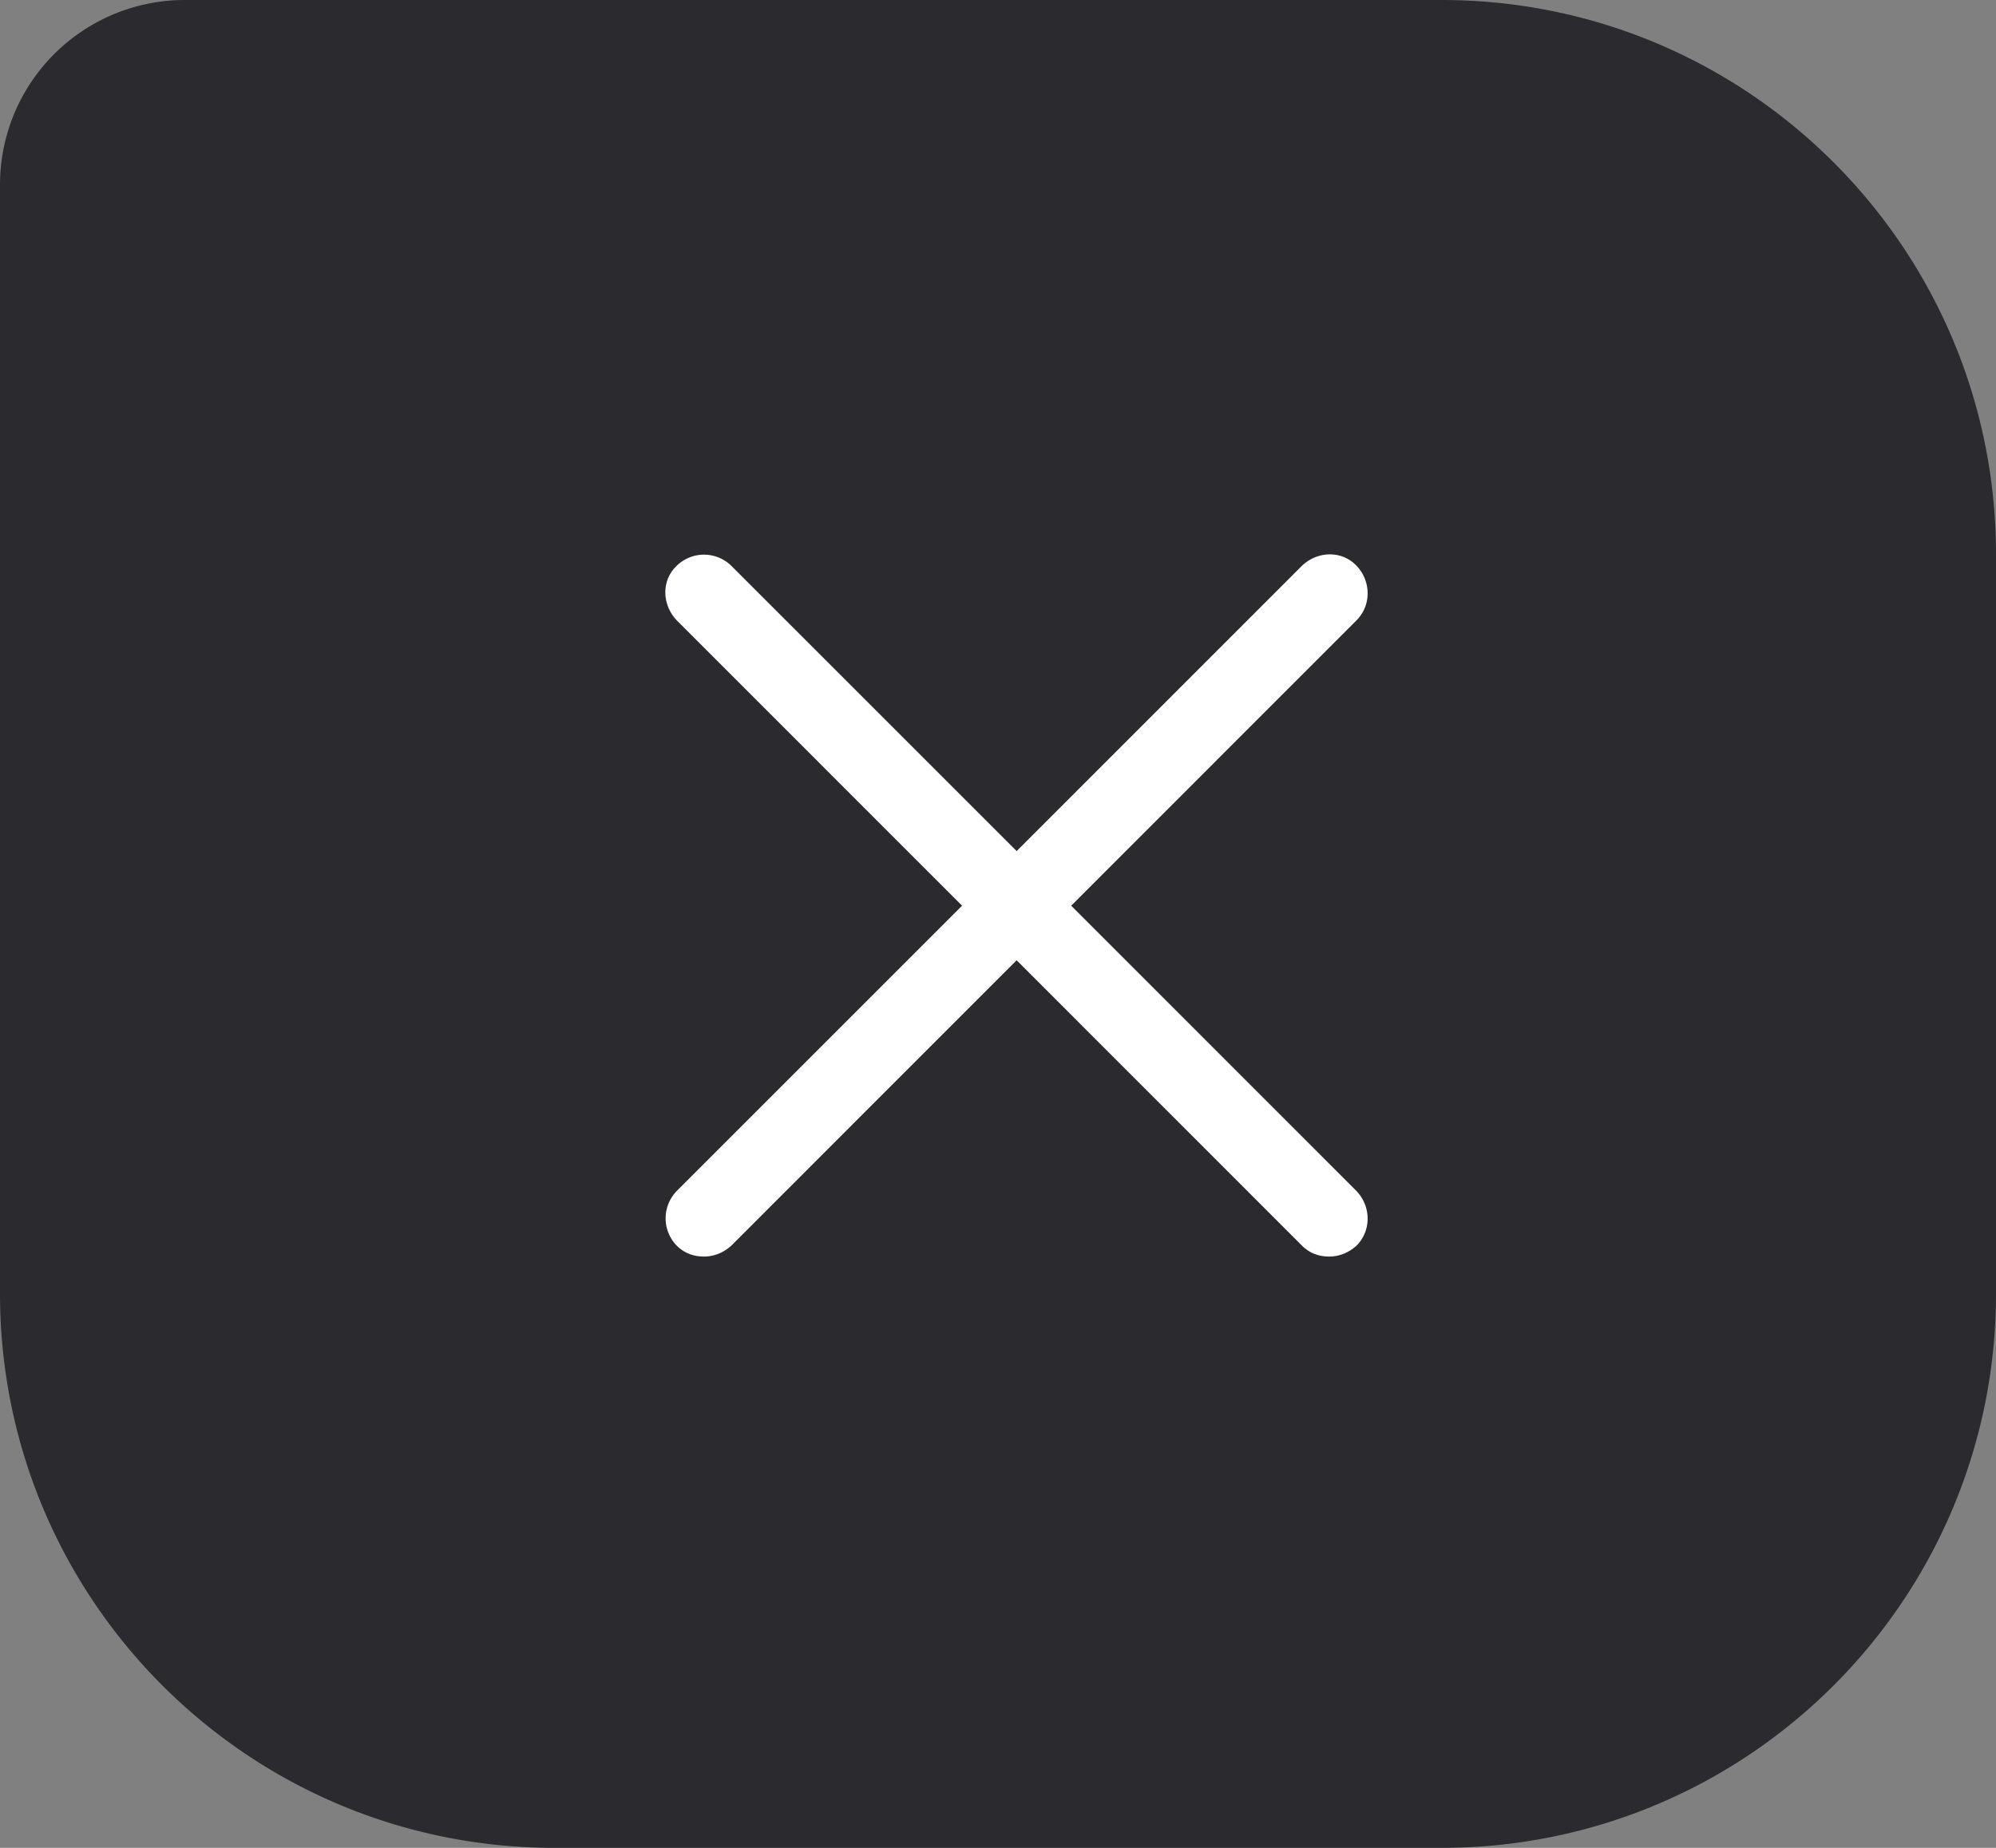 <svg width="54" height="50" fill="none" xmlns="http://www.w3.org/2000/svg"><rect width="100%" height="100%" fill="#808080" stroke="none"/><path d="M54 15c0-8.284-6.716-15-15-15H5a5 5 0 00-5 5v30c0 8.284 6.716 15 15 15h24c8.284 0 15-6.716 15-15V15z" fill="#2A2A2F"/><path d="M28.98 24.507l7.72-7.722c.4-.4.4-1.055 0-1.476-.401-.422-1.055-.401-1.477 0l-7.719 7.72-7.72-7.72a1.056 1.056 0 00-1.476 0c-.421.4-.4 1.054 0 1.476l7.72 7.722-7.72 7.72a1.06 1.06 0 000 1.478c.211.21.465.295.739.295.274 0 .527-.105.738-.295l7.719-7.722 7.72 7.722c.21.21.463.295.737.295.275 0 .528-.105.739-.295.4-.401.4-1.055 0-1.477l-7.72-7.721z" fill="#fff"/></svg>